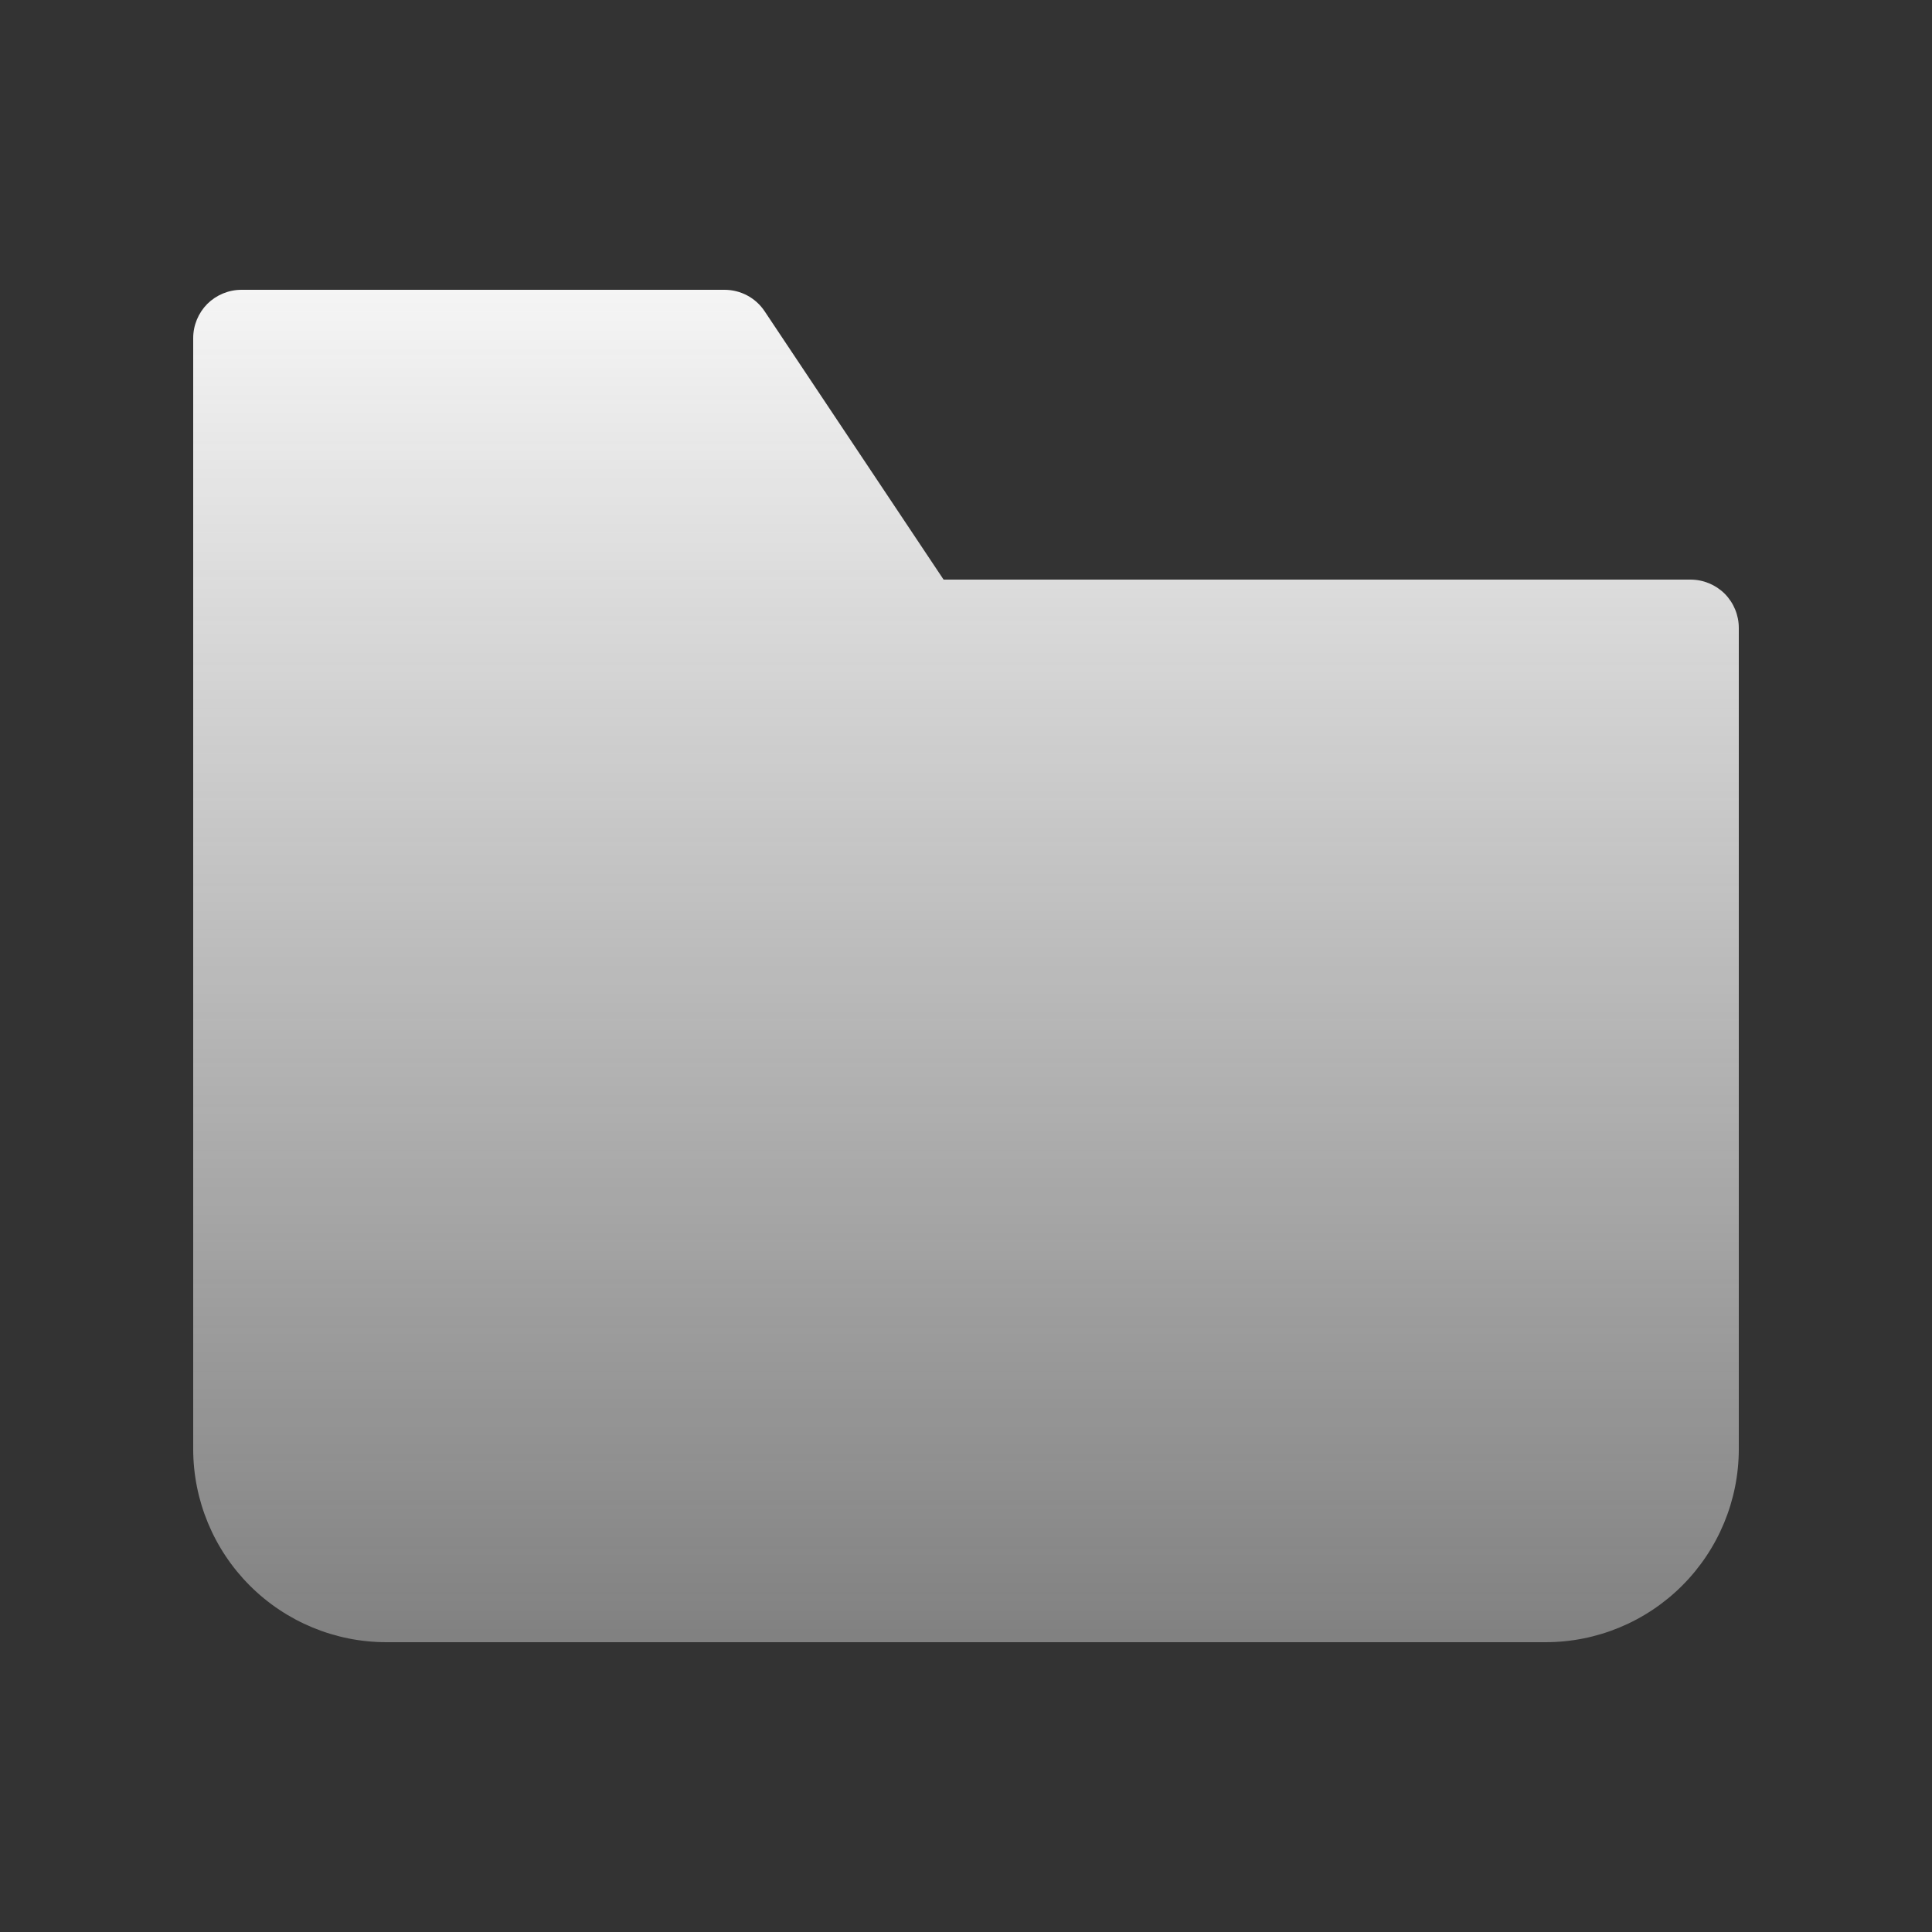 <svg width="20" height="20" viewBox="0 0 20 20" fill="none" xmlns="http://www.w3.org/2000/svg">
<rect x="0" y="0" width="20" height="20" fill="#333333" stroke="none"/>
<path d="M17.5 6H9.768L7.916 3.223C7.87 3.154 7.809 3.098 7.736 3.059C7.663 3.02 7.582 3 7.5 3H2.5C2.367 3 2.24 3.053 2.146 3.146C2.053 3.24 2 3.367 2 3.5V15C2 15.53 2.211 16.039 2.586 16.414C2.961 16.789 3.47 17 4 17H16C16.53 17 17.039 16.789 17.414 16.414C17.789 16.039 18 15.53 18 15V6.5C18 6.367 17.947 6.24 17.854 6.146C17.76 6.053 17.633 6 17.5 6Z" fill="url(#paint0_linear_24490_61435)"/>
<defs>
<linearGradient id="paint0_linear_24490_61435" x1="10" y1="3" x2="10" y2="17" gradientUnits="userSpaceOnUse">
<stop stop-color="#F5F5F5"/>
<stop offset="1" stop-color="#F5F5F5" stop-opacity="0.4"/>
</linearGradient>
</defs>
</svg>
